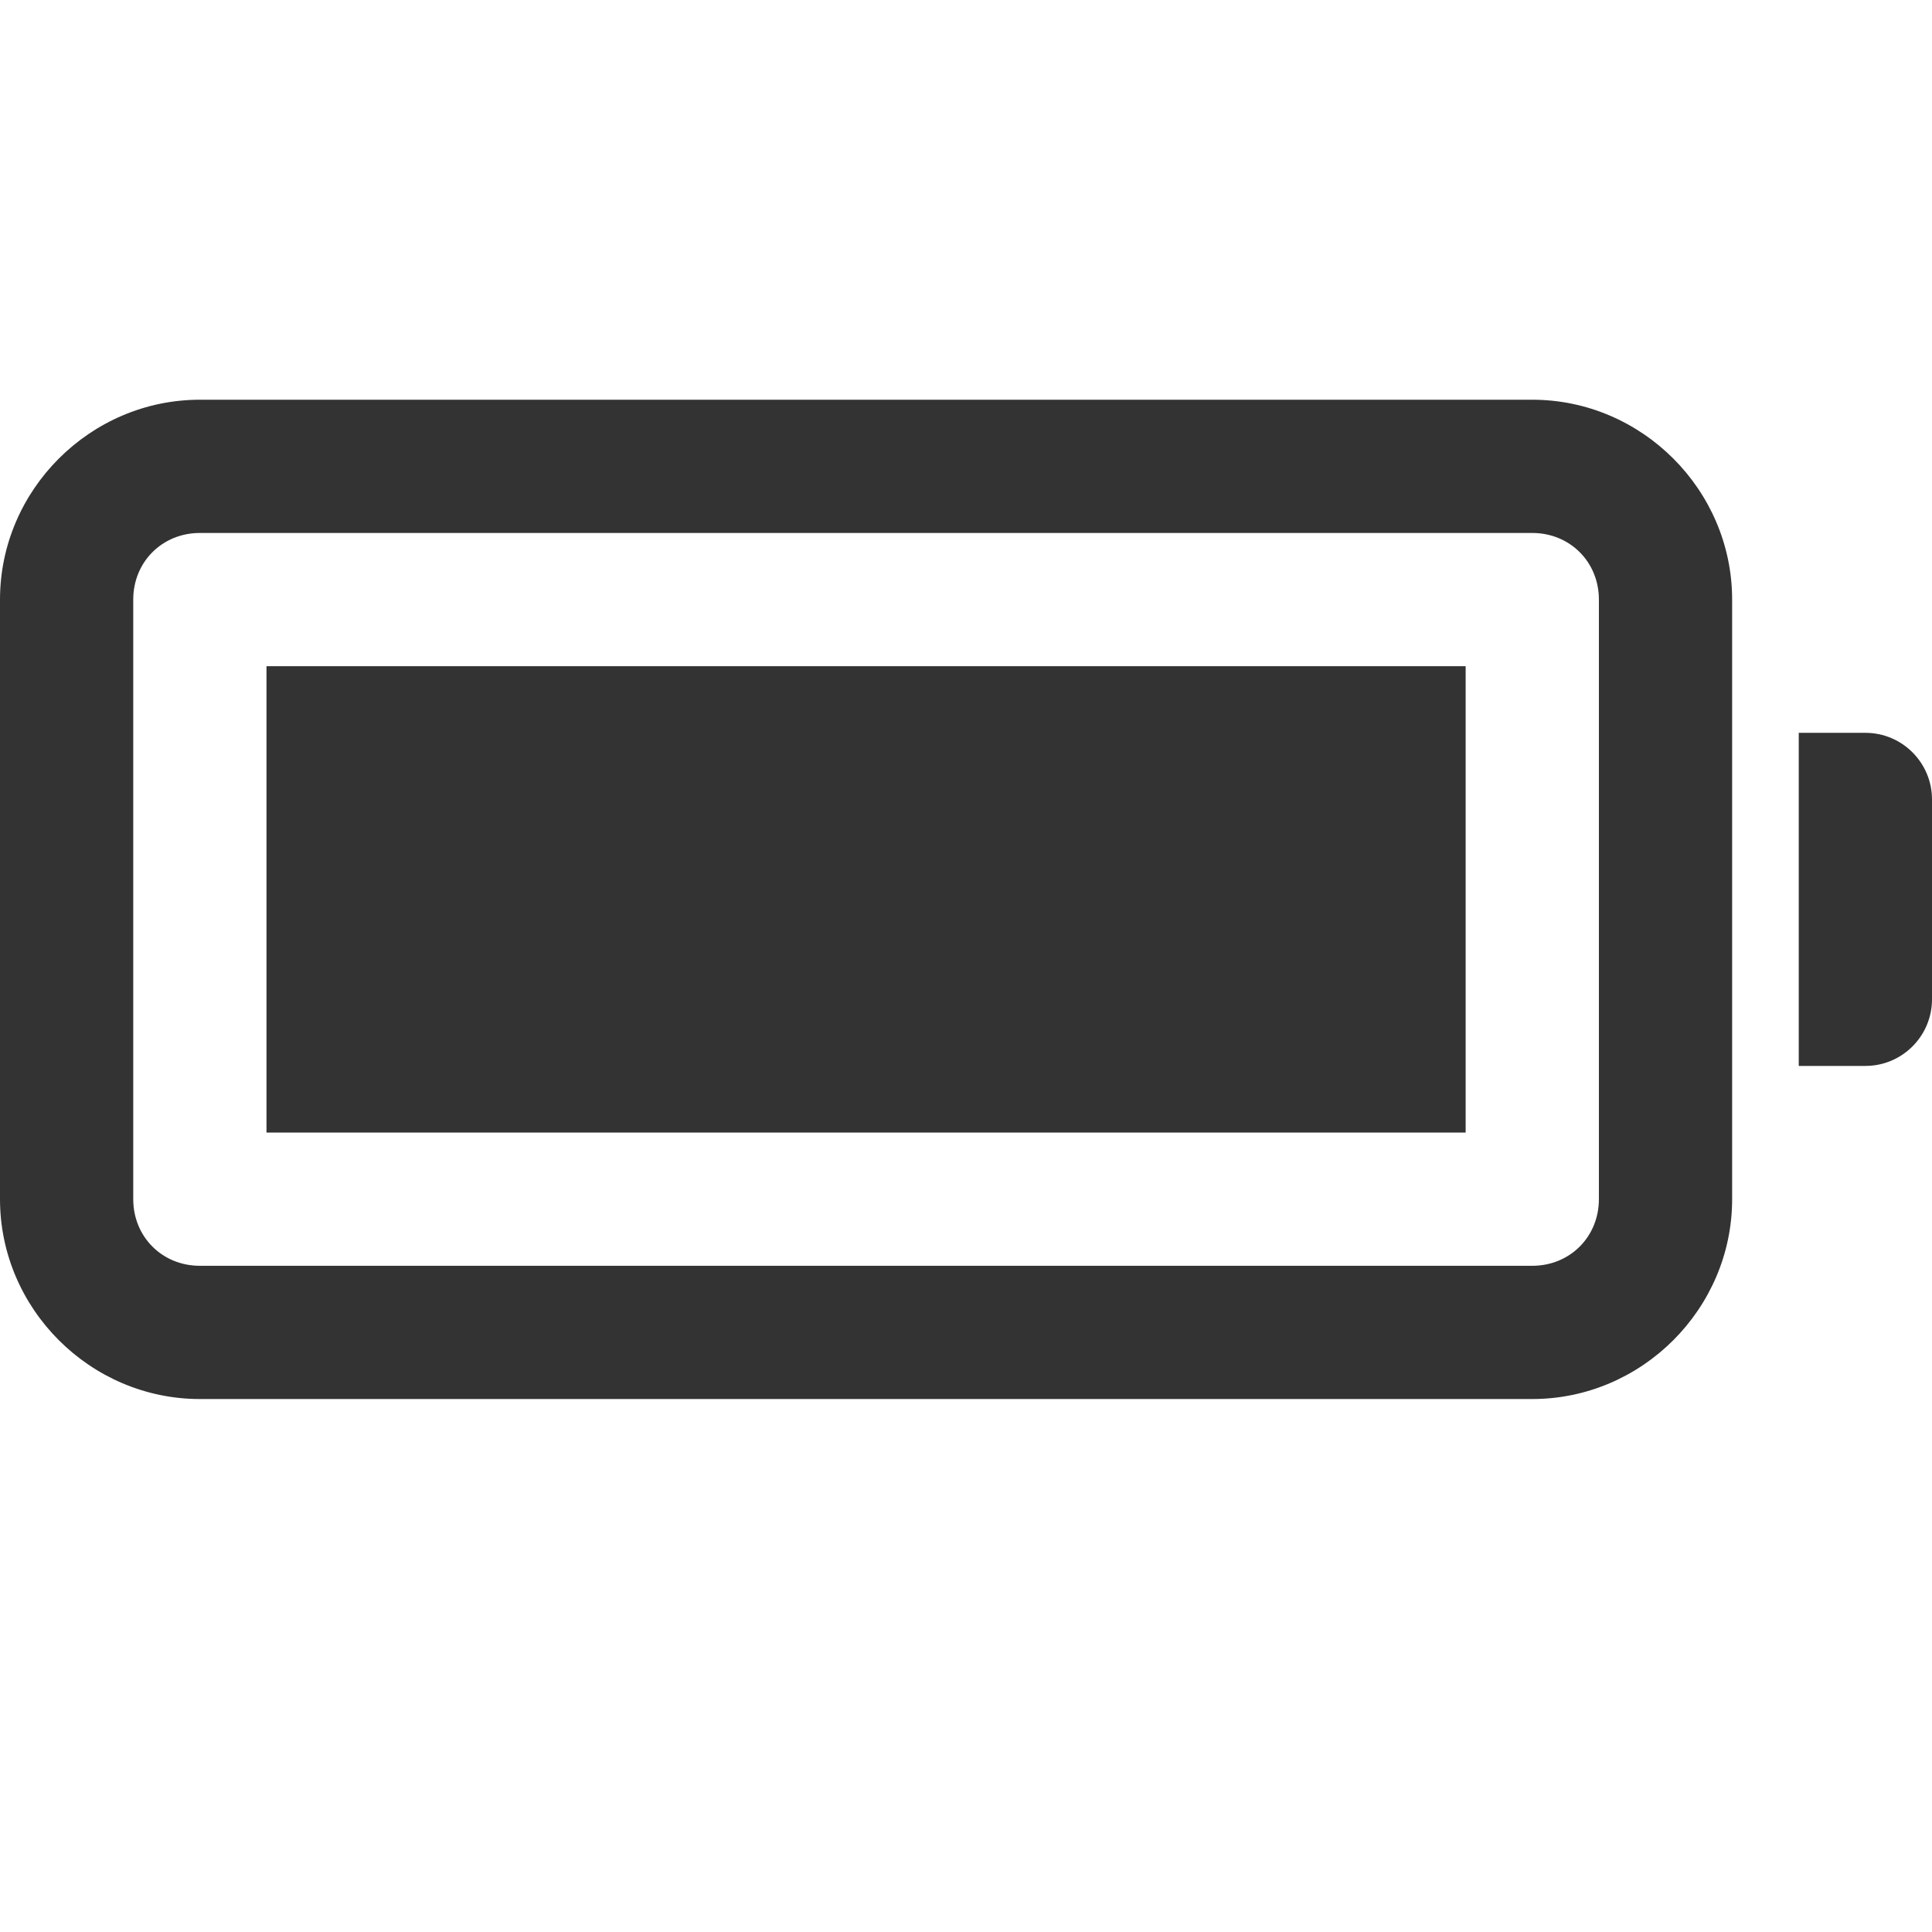 <svg version="1.1" xmlns="http://www.w3.org/2000/svg" xmlns:xlink="http://www.w3.org/1999/xlink" x="0px" y="0px" viewBox="1 1 29 29" enable-background="new 0 0 30 30" xml:space="preserve">
<style type="text/css">
	.st1{fill:#333;}
</style>
<g>
<path class="st1" d="M 4 7 C 2.355 7 1 8.355 1 10 L 1 19 C 1 20.645 2.355 22 4 22 L 24 22 C 25.645 22 27 20.645 27 19 L 27 10 C 27 8.355 25.645 7 24 7 L 4 7 z M 4 9 L 24 9 C 24.565 9 25 9.435 25 10 L 25 19 C 25 19.565 24.565 20 24 20 L 4 20 C 3.435 20 3 19.565 3 19 L 3 10 C 3 9.435 3.435 9 4 9 z M 5 11 L 5 18 L 23 18 L 23 11 L 5 11 z M 28 12 L 28 17 L 29 17 C 29.552 17 30 16.552 30 16 L 30 13 C 30 12.448 29.552 12 29 12 L 28 12 z"></path>
</g>
</svg>